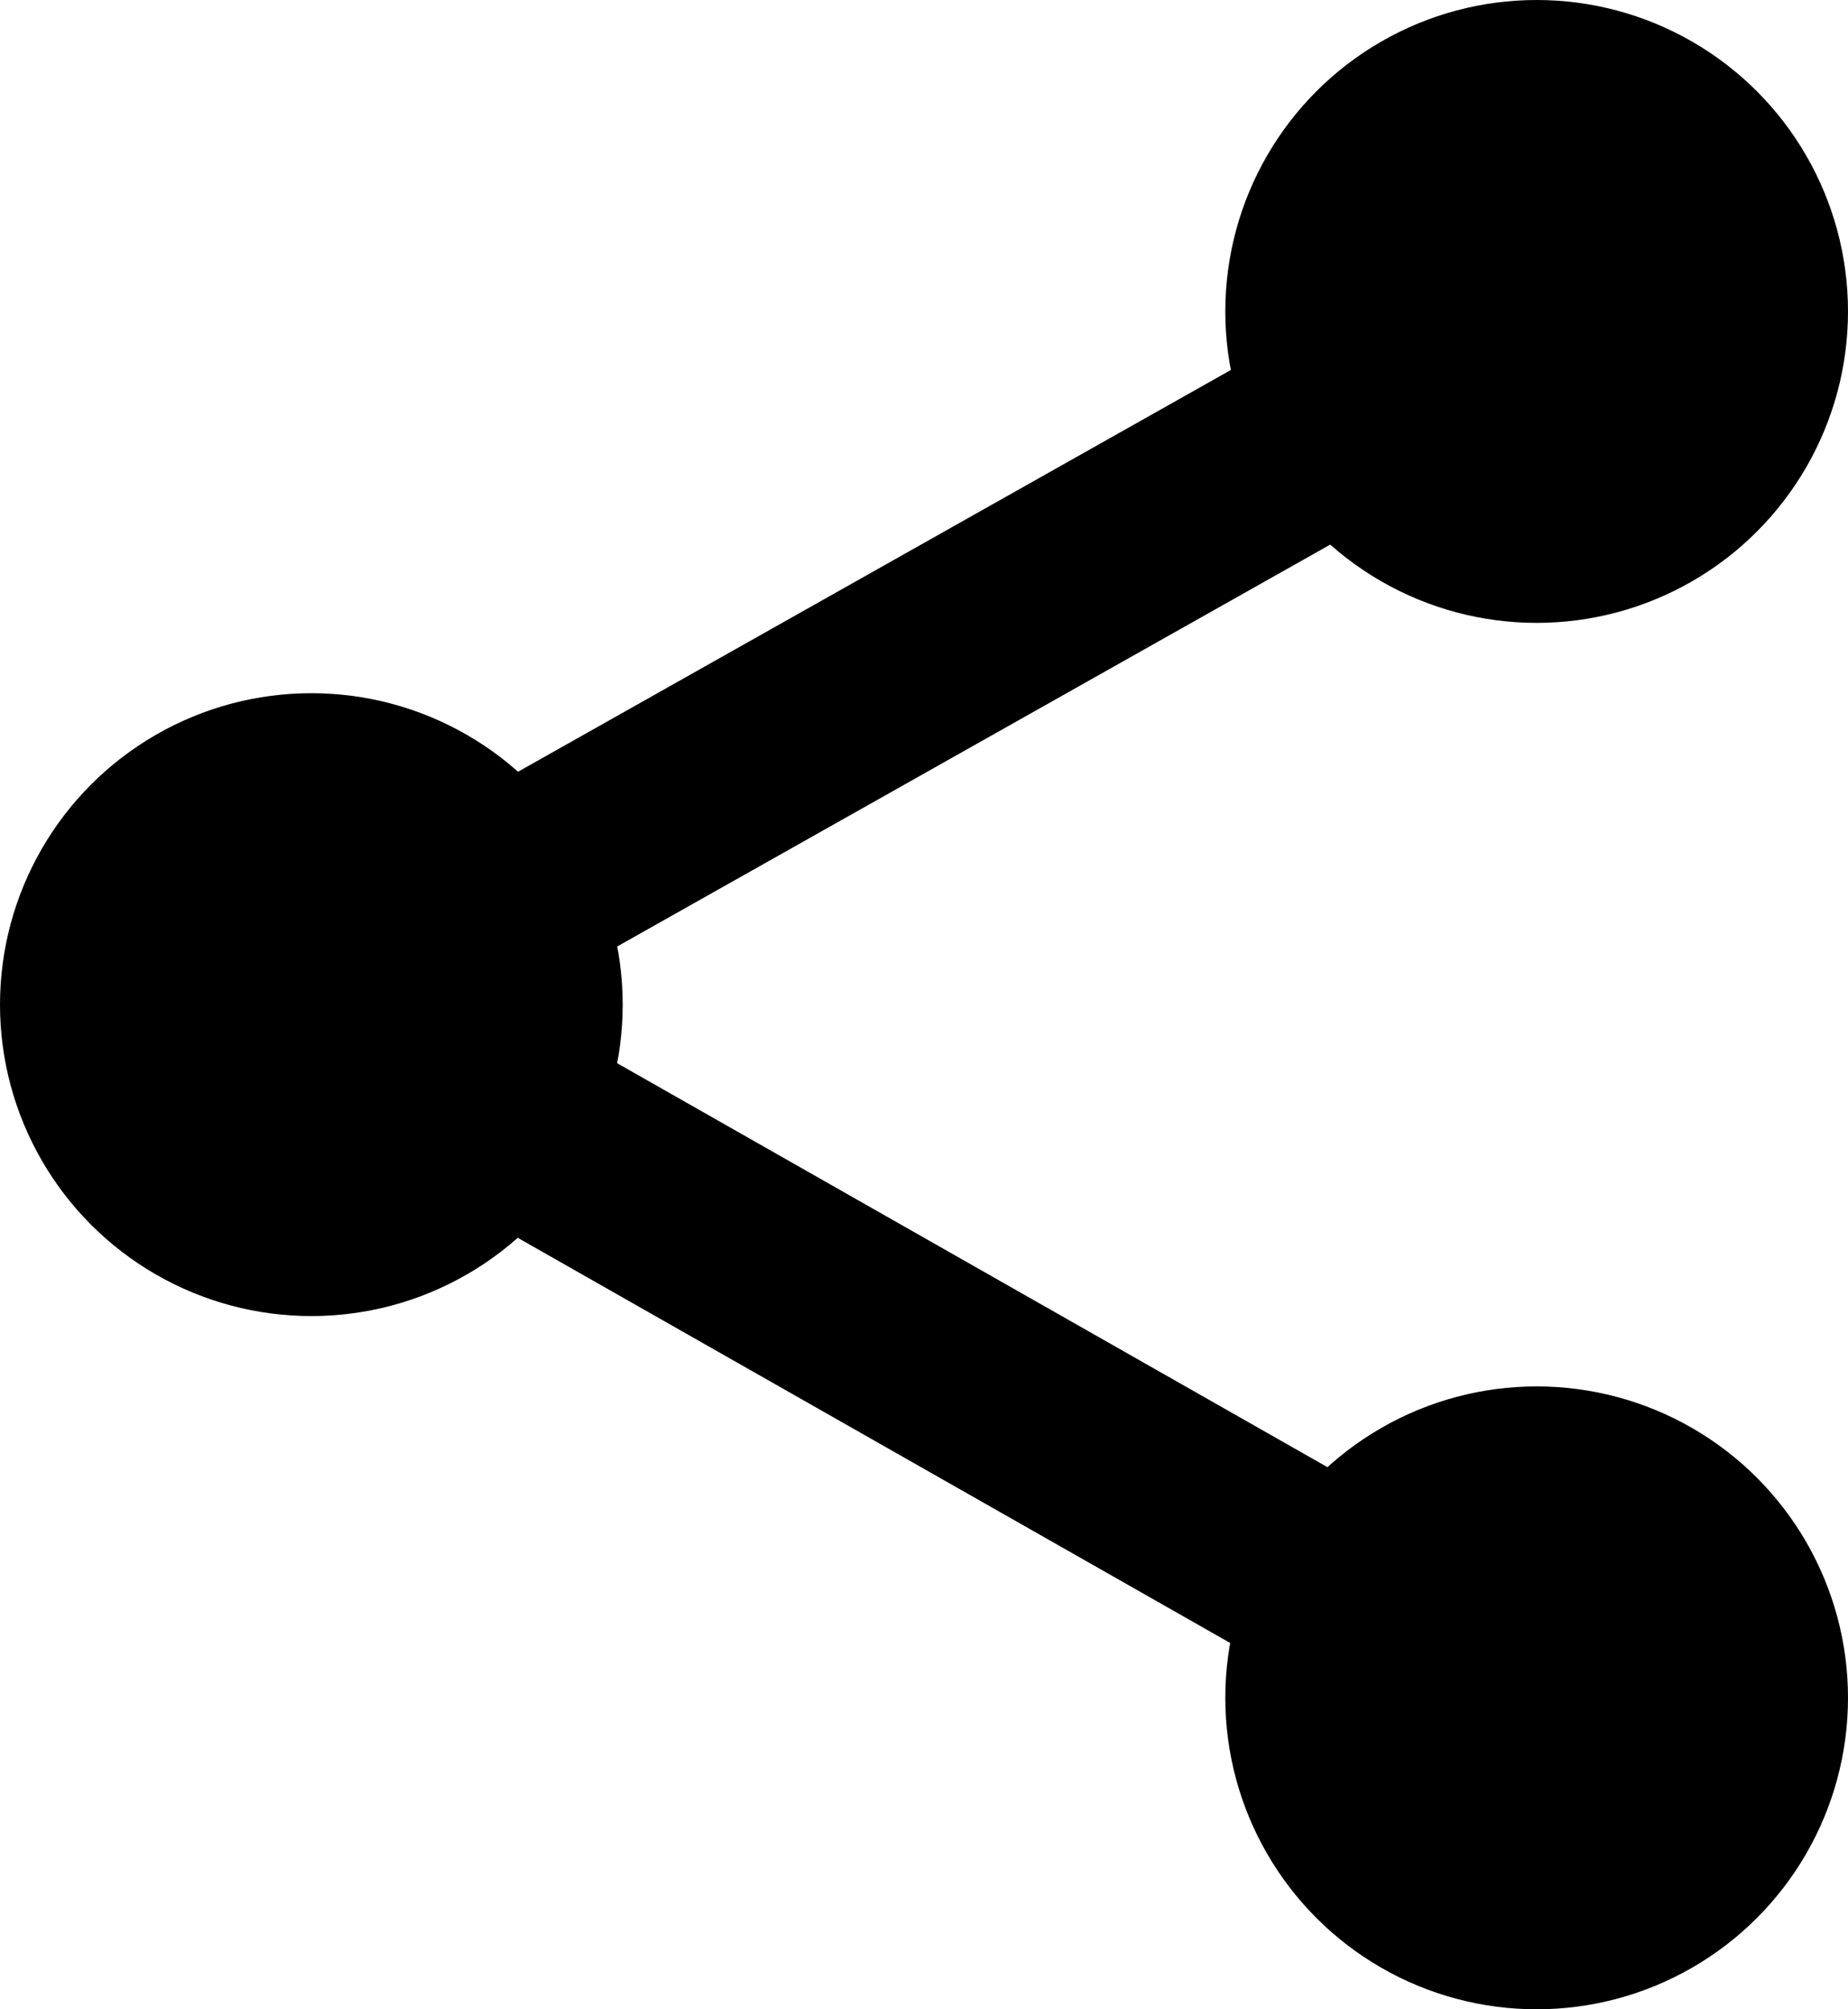<svg id="Layer_1" data-name="Layer 1" xmlns="http://www.w3.org/2000/svg" viewBox="0 0 36.8 40"><circle cx="6.2" cy="20" r="6.2"/><circle cx="30.6" cy="6.2" r="6.2"/><circle cx="30.6" cy="33.8" r="6.2"/><rect x="7.11" y="11.13" width="22.5" height="4" transform="translate(-4.08 10.7) rotate(-29.4)"/><rect x="16.35" y="15.66" width="4" height="22.5" transform="translate(-14.12 29.56) rotate(-60.38)"/></svg>